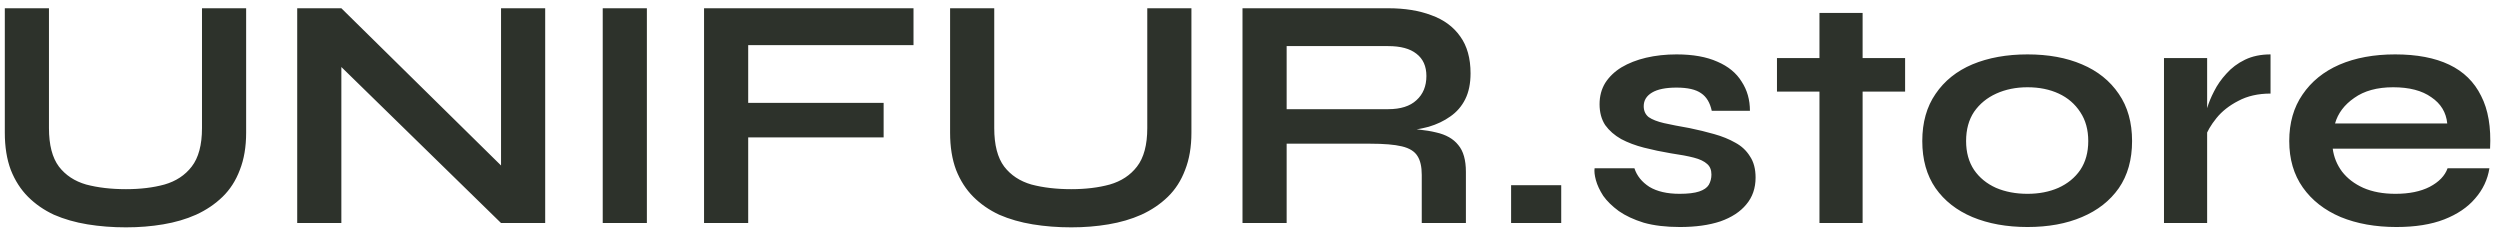 <svg width="241" height="22" viewBox="0 0 241 22" fill="none" xmlns="http://www.w3.org/2000/svg">
<path d="M19.472 12.348V0.796H23.728V12.796C23.728 14.161 23.525 15.356 23.12 16.38C22.736 17.404 22.181 18.268 21.456 18.972C20.731 19.676 19.877 20.252 18.896 20.7C17.936 21.127 16.88 21.436 15.728 21.628C14.597 21.82 13.403 21.916 12.144 21.916C10.843 21.916 9.605 21.82 8.432 21.628C7.259 21.436 6.181 21.127 5.2 20.7C4.24 20.252 3.408 19.676 2.704 18.972C2 18.268 1.445 17.404 1.04 16.38C0.656 15.356 0.464 14.161 0.464 12.796V0.796H4.72V12.348C4.72 13.969 5.04 15.207 5.68 16.06C6.32 16.892 7.195 17.468 8.304 17.788C9.435 18.087 10.715 18.236 12.144 18.236C13.531 18.236 14.768 18.087 15.856 17.788C16.965 17.468 17.84 16.892 18.48 16.06C19.141 15.207 19.472 13.969 19.472 12.348ZM49.644 17.276L48.3 17.82V0.796H52.556V21.5H48.3L31.564 5.148L32.907 4.604V21.5H28.651V0.796H32.907L49.644 17.276ZM58.103 0.796H62.359V21.5H58.103V0.796ZM88.062 0.796V4.348H72.126V9.916H85.182V13.244H72.126V21.5H67.87V0.796H88.062ZM110.597 12.348V0.796H114.853V12.796C114.853 14.161 114.65 15.356 114.245 16.38C113.861 17.404 113.306 18.268 112.581 18.972C111.856 19.676 111.002 20.252 110.021 20.7C109.061 21.127 108.005 21.436 106.853 21.628C105.722 21.82 104.528 21.916 103.269 21.916C101.968 21.916 100.73 21.82 99.557 21.628C98.384 21.436 97.306 21.127 96.325 20.7C95.365 20.252 94.533 19.676 93.829 18.972C93.125 18.268 92.57 17.404 92.165 16.38C91.781 15.356 91.589 14.161 91.589 12.796V0.796H95.845V12.348C95.845 13.969 96.165 15.207 96.805 16.06C97.445 16.892 98.32 17.468 99.429 17.788C100.56 18.087 101.84 18.236 103.269 18.236C104.656 18.236 105.893 18.087 106.981 17.788C108.09 17.468 108.965 16.892 109.605 16.06C110.266 15.207 110.597 13.969 110.597 12.348ZM119.777 21.5V0.796H133.825C135.425 0.796 136.811 1.02 137.985 1.468C139.179 1.895 140.107 2.577 140.769 3.516C141.43 4.433 141.761 5.617 141.761 7.068C141.761 8.049 141.59 8.881 141.249 9.564C140.907 10.247 140.427 10.801 139.809 11.228C139.211 11.655 138.518 11.985 137.729 12.22C136.939 12.433 136.097 12.572 135.201 12.636L134.753 12.38C136.246 12.401 137.473 12.529 138.433 12.764C139.393 12.977 140.107 13.383 140.577 13.98C141.067 14.556 141.313 15.42 141.313 16.572V21.5H137.057V16.86C137.057 16.071 136.918 15.463 136.641 15.036C136.363 14.588 135.862 14.279 135.137 14.108C134.433 13.937 133.409 13.852 132.065 13.852H124.033V21.5H119.777ZM124.033 10.524H133.825C135.019 10.524 135.926 10.236 136.545 9.66C137.185 9.084 137.505 8.305 137.505 7.324C137.505 6.385 137.185 5.671 136.545 5.18C135.926 4.689 135.019 4.444 133.825 4.444H124.033V10.524ZM150.502 17.852V21.5H145.67V17.852H150.502ZM153.718 16.22H157.558C157.792 16.945 158.272 17.543 158.998 18.012C159.744 18.46 160.715 18.684 161.91 18.684C162.72 18.684 163.35 18.609 163.798 18.46C164.246 18.311 164.555 18.097 164.726 17.82C164.896 17.521 164.982 17.191 164.982 16.828C164.982 16.38 164.843 16.039 164.566 15.804C164.288 15.548 163.862 15.345 163.286 15.196C162.71 15.047 161.974 14.908 161.078 14.78C160.182 14.631 159.318 14.449 158.486 14.236C157.654 14.023 156.918 13.745 156.278 13.404C155.638 13.041 155.126 12.593 154.742 12.06C154.379 11.505 154.198 10.833 154.198 10.044C154.198 9.276 154.379 8.593 154.742 7.996C155.126 7.399 155.648 6.897 156.31 6.492C156.992 6.087 157.782 5.777 158.678 5.564C159.595 5.351 160.576 5.244 161.622 5.244C163.2 5.244 164.512 5.479 165.558 5.948C166.603 6.396 167.382 7.036 167.894 7.868C168.427 8.679 168.694 9.617 168.694 10.684H165.014C164.843 9.895 164.502 9.329 163.99 8.988C163.478 8.625 162.688 8.444 161.622 8.444C160.576 8.444 159.787 8.604 159.254 8.924C158.72 9.244 158.454 9.681 158.454 10.236C158.454 10.684 158.614 11.036 158.934 11.292C159.275 11.527 159.766 11.719 160.406 11.868C161.067 12.017 161.888 12.177 162.87 12.348C163.702 12.519 164.491 12.711 165.238 12.924C166.006 13.137 166.688 13.415 167.286 13.756C167.883 14.076 168.352 14.513 168.694 15.068C169.056 15.601 169.238 16.284 169.238 17.116C169.238 18.14 168.939 19.004 168.342 19.708C167.766 20.412 166.934 20.956 165.846 21.34C164.758 21.703 163.456 21.884 161.942 21.884C160.598 21.884 159.435 21.745 158.454 21.468C157.494 21.169 156.694 20.796 156.054 20.348C155.414 19.879 154.912 19.388 154.549 18.876C154.208 18.343 153.974 17.841 153.846 17.372C153.718 16.903 153.675 16.519 153.718 16.22ZM171.3 5.596H183.652V8.828H171.3V5.596ZM175.396 1.244H179.556V21.5H175.396V1.244ZM195.452 21.884C193.447 21.884 191.676 21.564 190.14 20.924C188.626 20.284 187.442 19.356 186.588 18.14C185.735 16.903 185.308 15.388 185.308 13.596C185.308 11.804 185.735 10.289 186.588 9.052C187.442 7.793 188.626 6.844 190.14 6.204C191.676 5.564 193.447 5.244 195.452 5.244C197.458 5.244 199.207 5.564 200.7 6.204C202.215 6.844 203.399 7.793 204.252 9.052C205.106 10.289 205.532 11.804 205.532 13.596C205.532 15.388 205.106 16.903 204.252 18.14C203.399 19.356 202.215 20.284 200.7 20.924C199.207 21.564 197.458 21.884 195.452 21.884ZM195.452 18.684C196.562 18.684 197.554 18.492 198.428 18.108C199.324 17.703 200.028 17.127 200.54 16.38C201.052 15.612 201.308 14.684 201.308 13.596C201.308 12.508 201.052 11.58 200.54 10.812C200.028 10.023 199.335 9.425 198.46 9.02C197.586 8.615 196.583 8.412 195.452 8.412C194.343 8.412 193.34 8.615 192.444 9.02C191.548 9.425 190.834 10.012 190.3 10.78C189.788 11.548 189.532 12.487 189.532 13.596C189.532 14.684 189.788 15.612 190.3 16.38C190.812 17.127 191.516 17.703 192.412 18.108C193.308 18.492 194.322 18.684 195.452 18.684ZM208.608 5.596H212.768V21.5H208.608V5.596ZM218.88 9.02C217.685 9.02 216.65 9.255 215.776 9.724C214.901 10.172 214.197 10.727 213.664 11.388C213.13 12.049 212.757 12.689 212.544 13.308L212.512 11.548C212.533 11.292 212.618 10.919 212.768 10.428C212.917 9.916 213.141 9.372 213.44 8.796C213.738 8.199 214.133 7.633 214.624 7.1C215.114 6.545 215.712 6.097 216.416 5.756C217.12 5.415 217.941 5.244 218.88 5.244V9.02ZM235.947 16.22H239.979C239.809 17.308 239.35 18.279 238.603 19.132C237.878 19.985 236.886 20.657 235.627 21.148C234.369 21.639 232.833 21.884 231.019 21.884C228.993 21.884 227.201 21.564 225.643 20.924C224.086 20.263 222.87 19.313 221.995 18.076C221.121 16.839 220.683 15.345 220.683 13.596C220.683 11.847 221.11 10.353 221.963 9.116C222.817 7.857 224.001 6.897 225.515 6.236C227.051 5.575 228.843 5.244 230.891 5.244C232.982 5.244 234.721 5.575 236.107 6.236C237.494 6.897 238.518 7.9 239.179 9.244C239.862 10.567 240.15 12.263 240.043 14.332H224.875C224.982 15.143 225.281 15.879 225.771 16.54C226.283 17.201 226.966 17.724 227.819 18.108C228.694 18.492 229.729 18.684 230.923 18.684C232.246 18.684 233.345 18.46 234.219 18.012C235.115 17.543 235.691 16.945 235.947 16.22ZM230.699 8.412C229.163 8.412 227.915 8.753 226.955 9.436C225.995 10.097 225.377 10.919 225.099 11.9H235.915C235.809 10.833 235.297 9.991 234.379 9.372C233.483 8.732 232.257 8.412 230.699 8.412Z" fill="#2D322B"/>
</svg>
